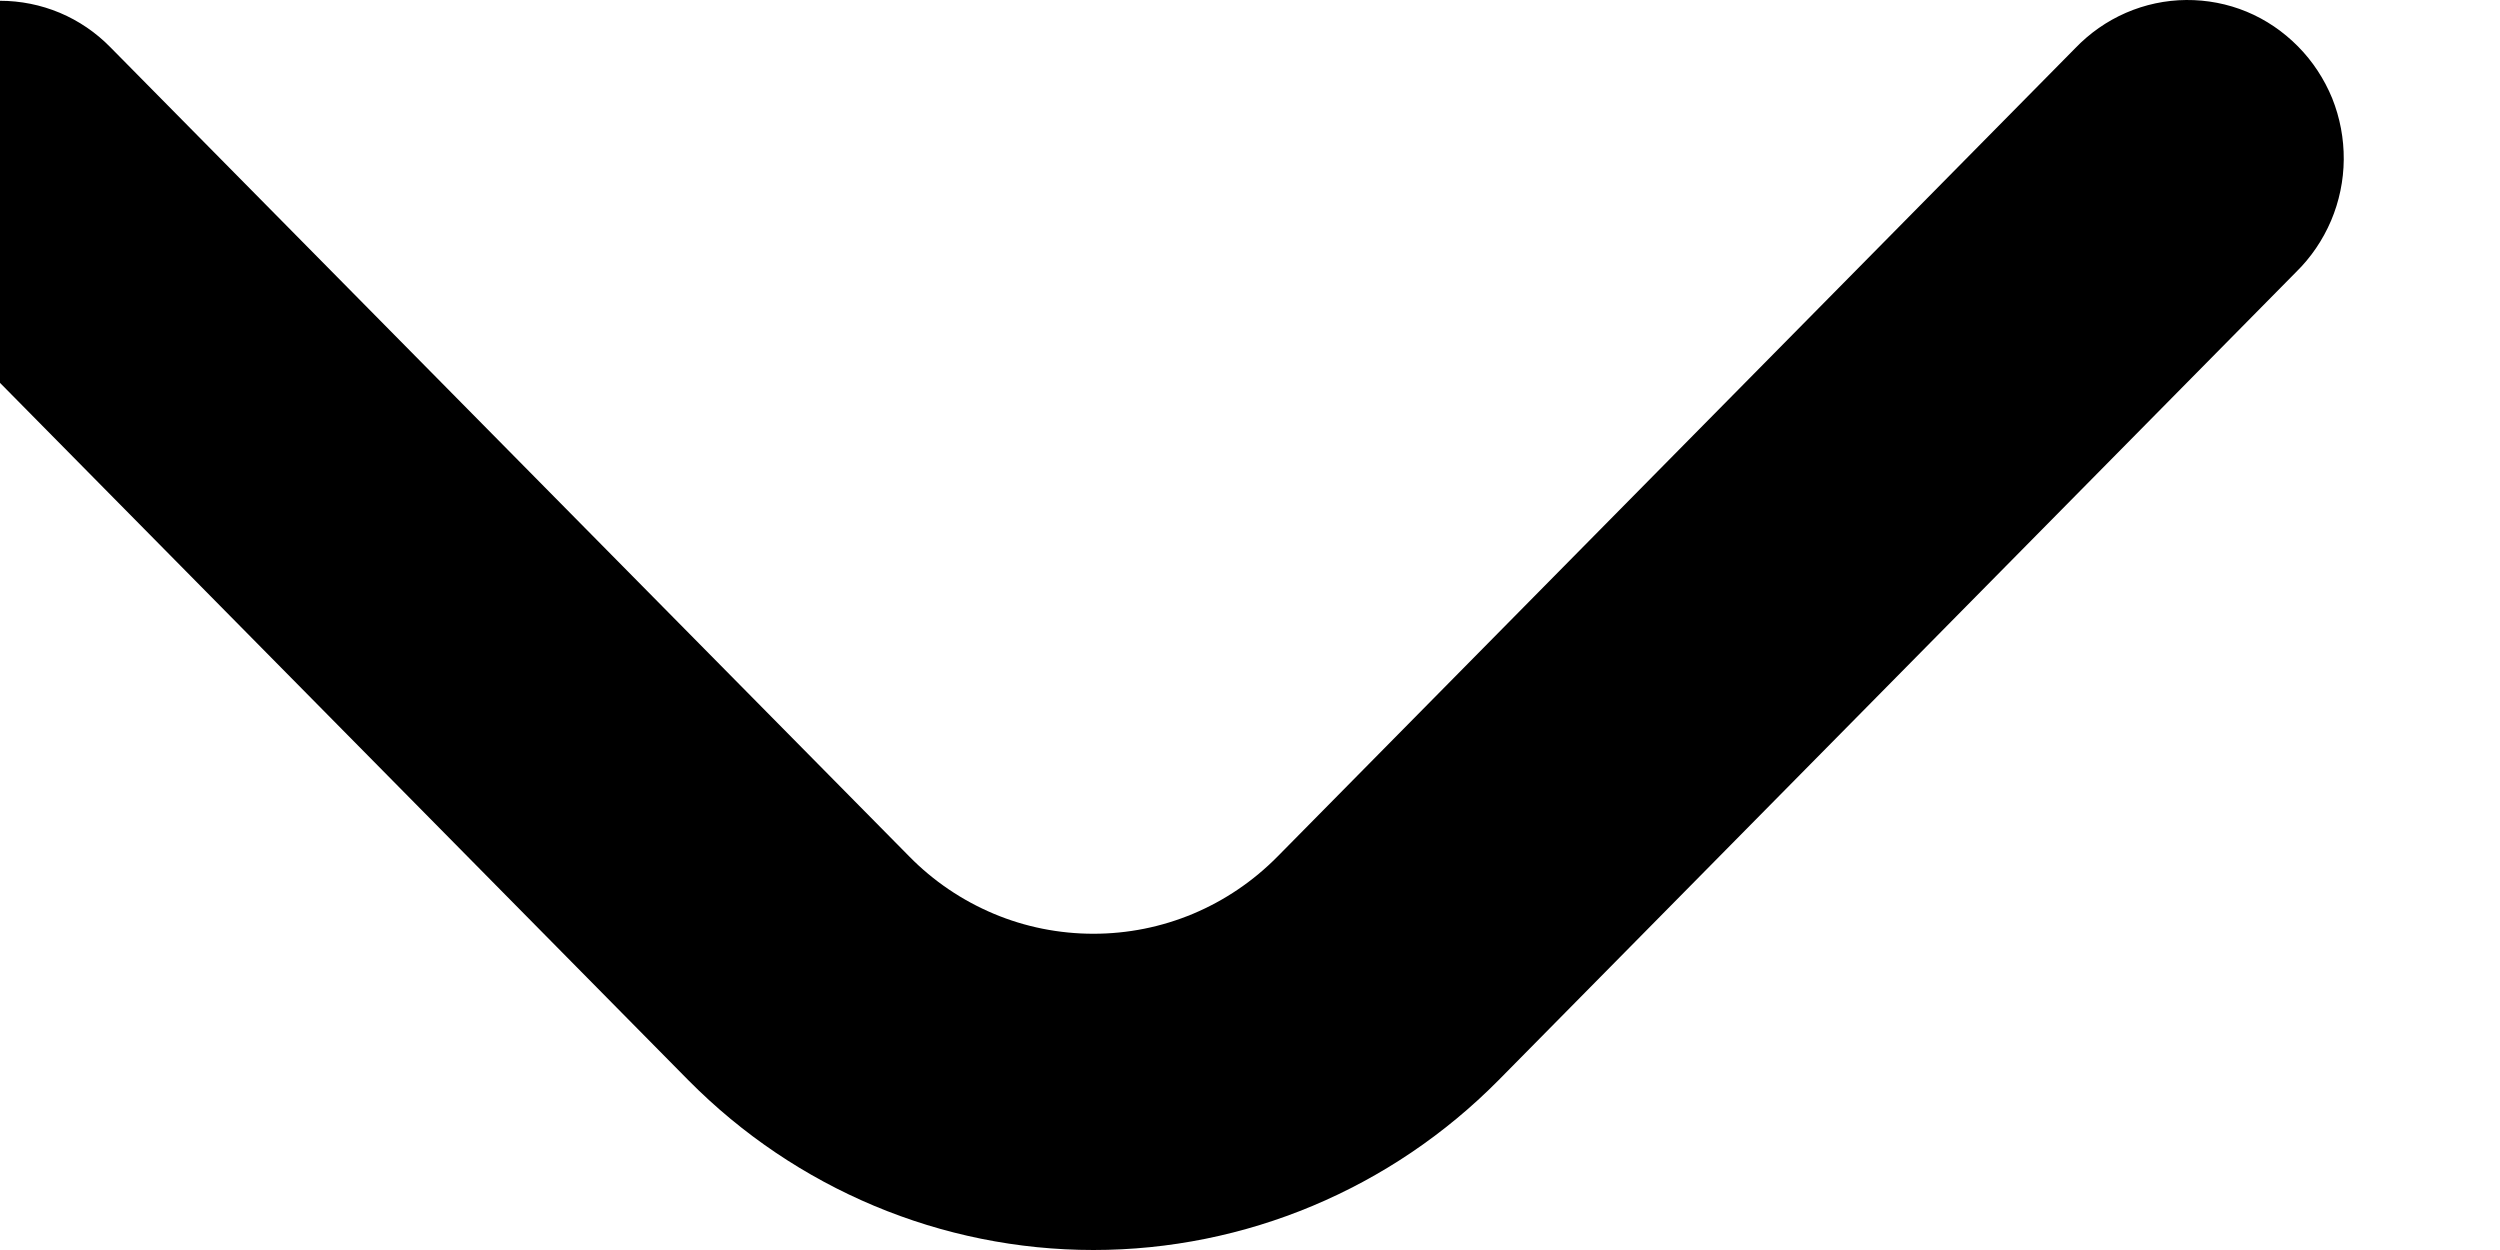 <svg width="16" height="8" viewBox="0 0 16 8" fill="none" xmlns="http://www.w3.org/2000/svg" xmlns:xlink="http://www.w3.org/1999/xlink">
<path d="M0,0.005C0.131,0.005 0.261,0.031 0.383,0.082C0.504,0.133 0.614,0.208 0.706,0.302L5.82,5.482C5.974,5.639 6.158,5.763 6.36,5.848C6.562,5.933 6.779,5.976 6.998,5.976C7.217,5.976 7.433,5.933 7.636,5.848C7.838,5.763 8.021,5.639 8.176,5.482L13.281,0.309C13.374,0.212 13.484,0.135 13.606,0.082C13.728,0.029 13.859,0.001 13.992,0C14.124,-0.001 14.256,0.024 14.379,0.075C14.502,0.126 14.613,0.202 14.707,0.297C14.801,0.392 14.875,0.505 14.926,0.629C14.976,0.754 15.001,0.887 15,1.021C14.999,1.156 14.971,1.289 14.919,1.412C14.866,1.536 14.79,1.648 14.695,1.741L9.59,6.914C8.902,7.609 7.97,8 6.998,8C6.026,8 5.094,7.609 4.406,6.914L-0.707,1.734C-0.847,1.593 -0.942,1.412 -0.981,1.216C-1.019,1.019 -1,0.816 -0.924,0.63C-0.848,0.445 -0.72,0.287 -0.556,0.176C-0.391,0.065 -0.198,0.005 0,0.005Z" fill="#000000"/>
</svg>
